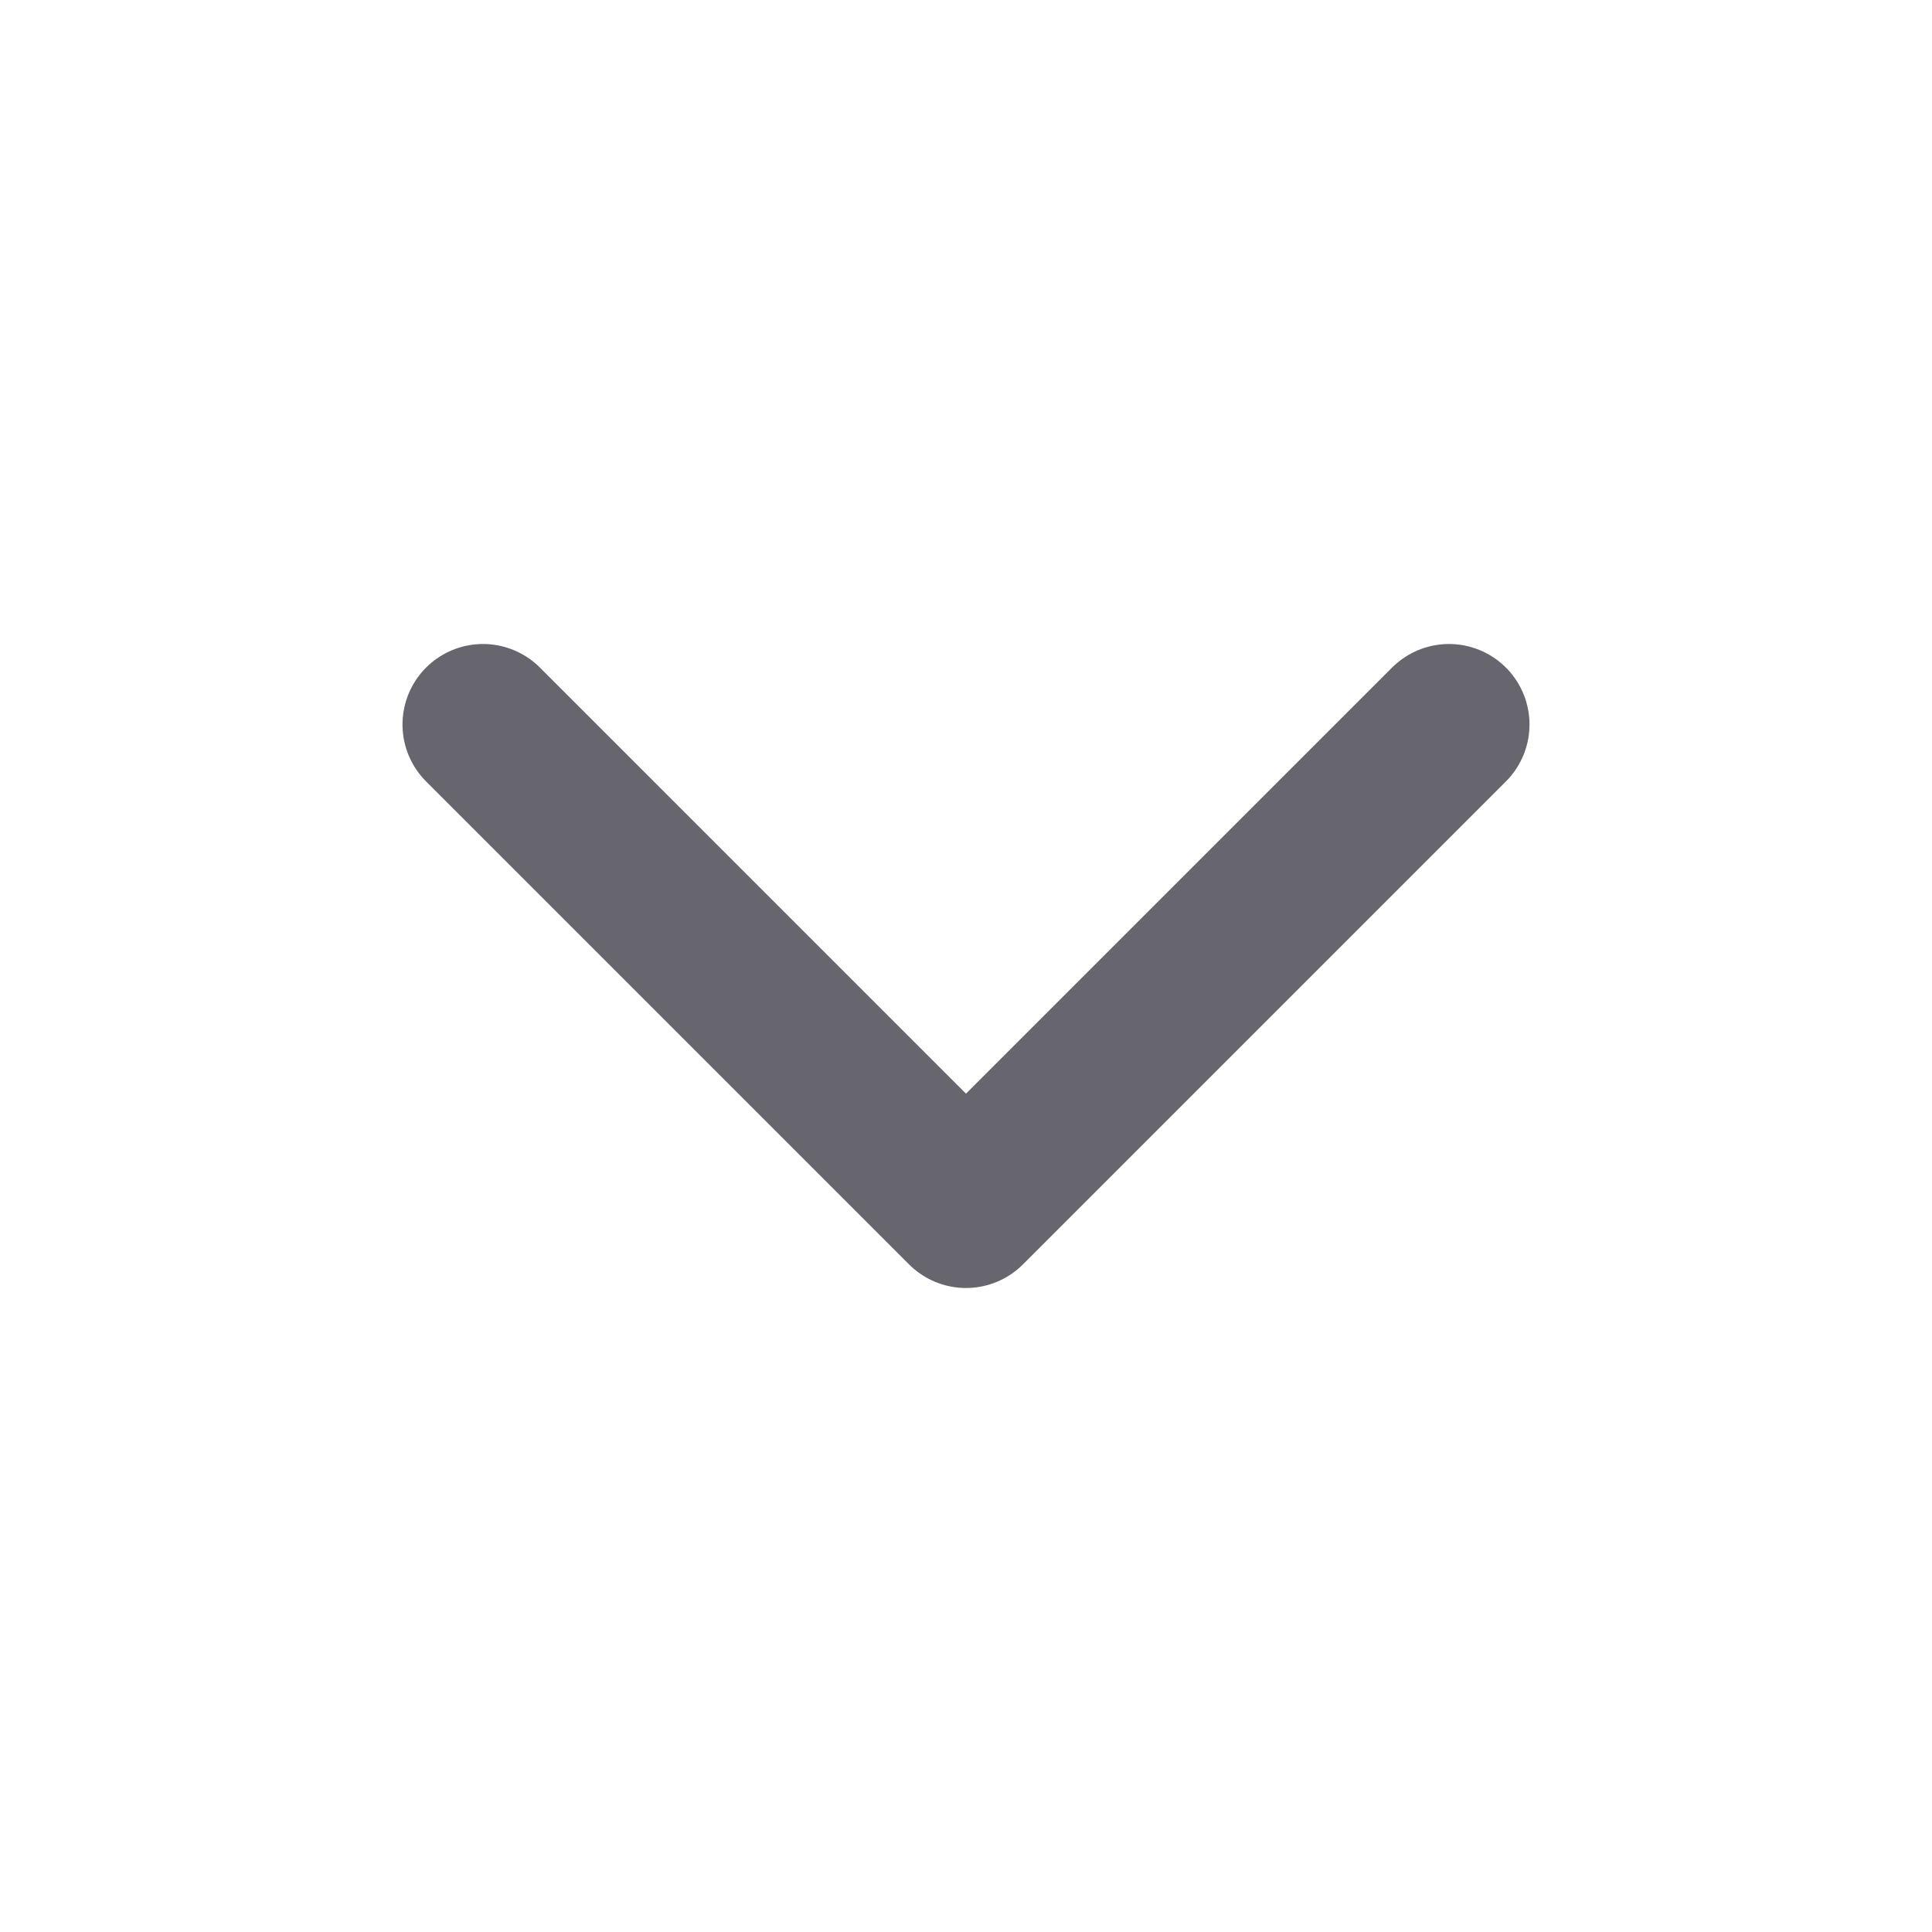 <svg xmlns="http://www.w3.org/2000/svg" width="18" height="18" viewBox="0 0 24 24" fill="none" stroke="#67666e" stroke-width="2" stroke-linecap="round" stroke-linejoin="round"><path d="M6 9l6 6 6-6"/></svg>